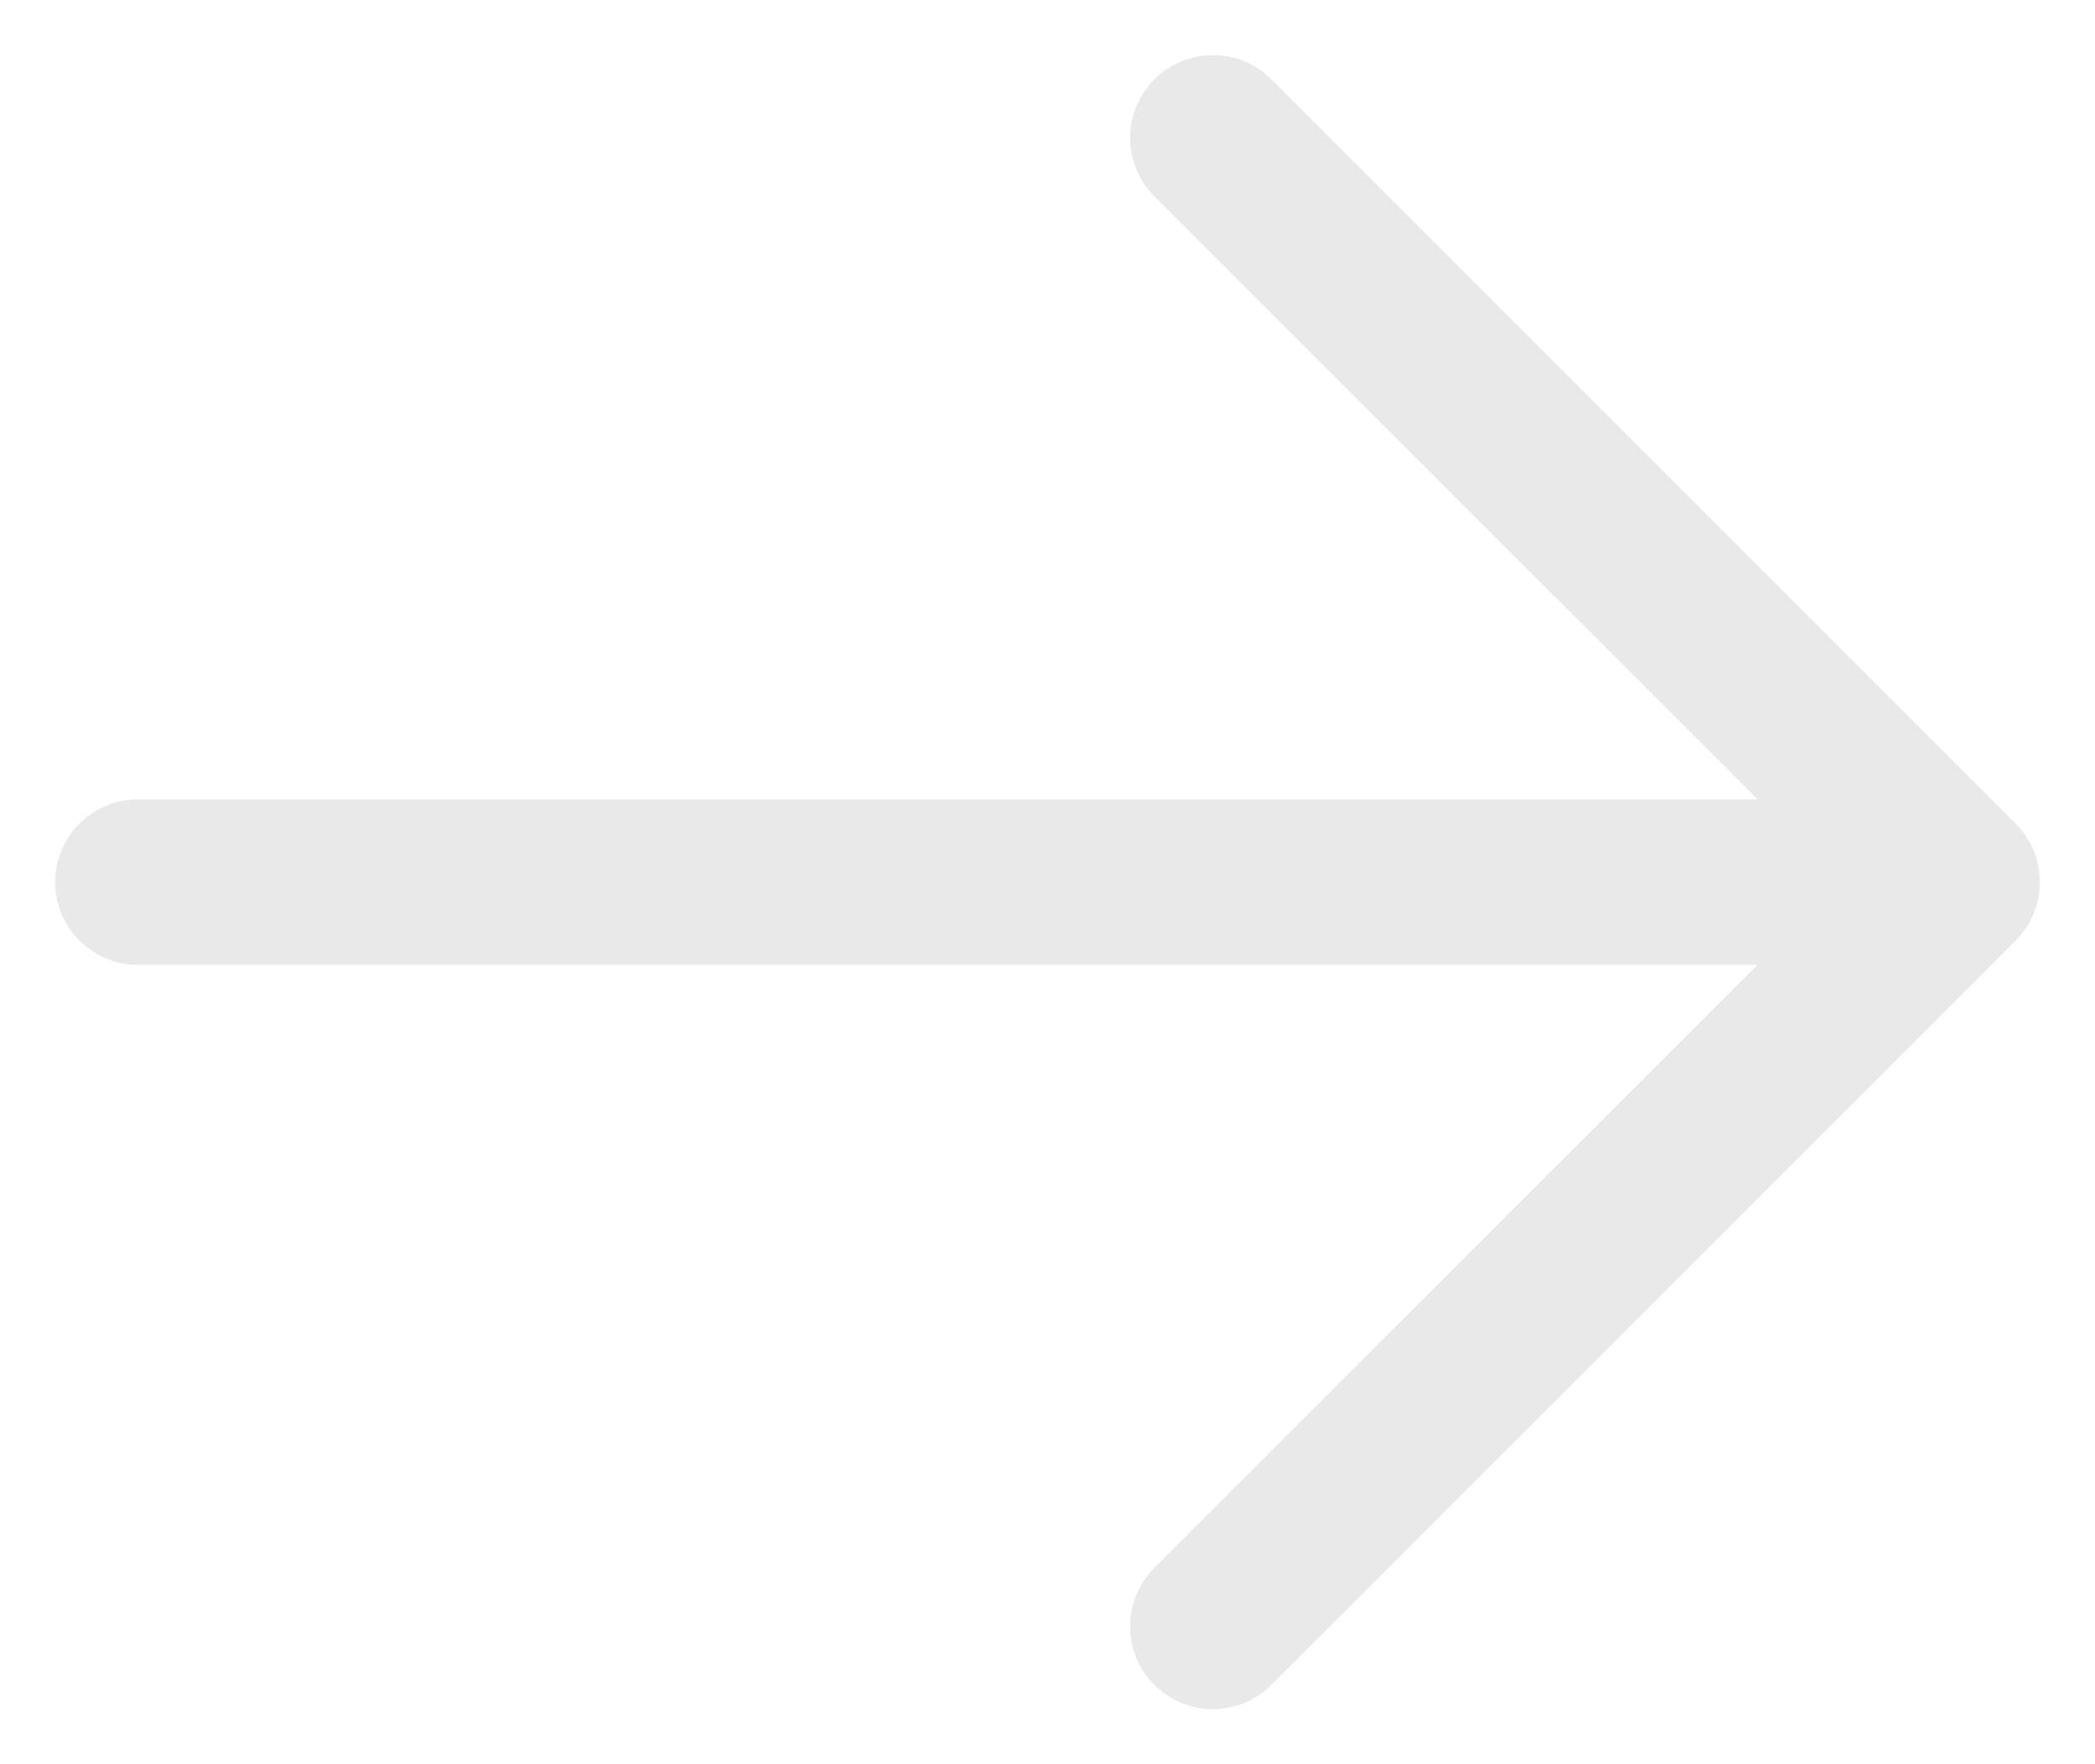 <svg width="19" height="16" viewBox="0 0 19 16" fill="none" xmlns="http://www.w3.org/2000/svg">
<path d="M10.469 15.281C10.399 15.211 10.344 15.128 10.306 15.037C10.269 14.946 10.249 14.849 10.249 14.75C10.249 14.652 10.269 14.554 10.306 14.463C10.344 14.372 10.399 14.289 10.469 14.219L15.94 8.75L1.25 8.75C1.051 8.75 0.86 8.671 0.72 8.53C0.579 8.39 0.5 8.199 0.5 8C0.5 7.801 0.579 7.61 0.72 7.47C0.86 7.329 1.051 7.25 1.25 7.25L15.94 7.25L10.469 1.781C10.329 1.64 10.249 1.449 10.249 1.25C10.249 1.051 10.329 0.86 10.469 0.719C10.61 0.579 10.801 0.5 11 0.5C11.199 0.5 11.39 0.579 11.53 0.719L18.28 7.469C18.35 7.539 18.406 7.622 18.443 7.713C18.481 7.804 18.5 7.901 18.5 8C18.5 8.099 18.481 8.196 18.443 8.287C18.406 8.378 18.35 8.461 18.28 8.531L11.53 15.281C11.461 15.35 11.378 15.406 11.287 15.444C11.196 15.481 11.098 15.501 11 15.501C10.901 15.501 10.804 15.481 10.713 15.444C10.622 15.406 10.539 15.35 10.469 15.281Z" fill="#E9E9E9"/>
</svg>
